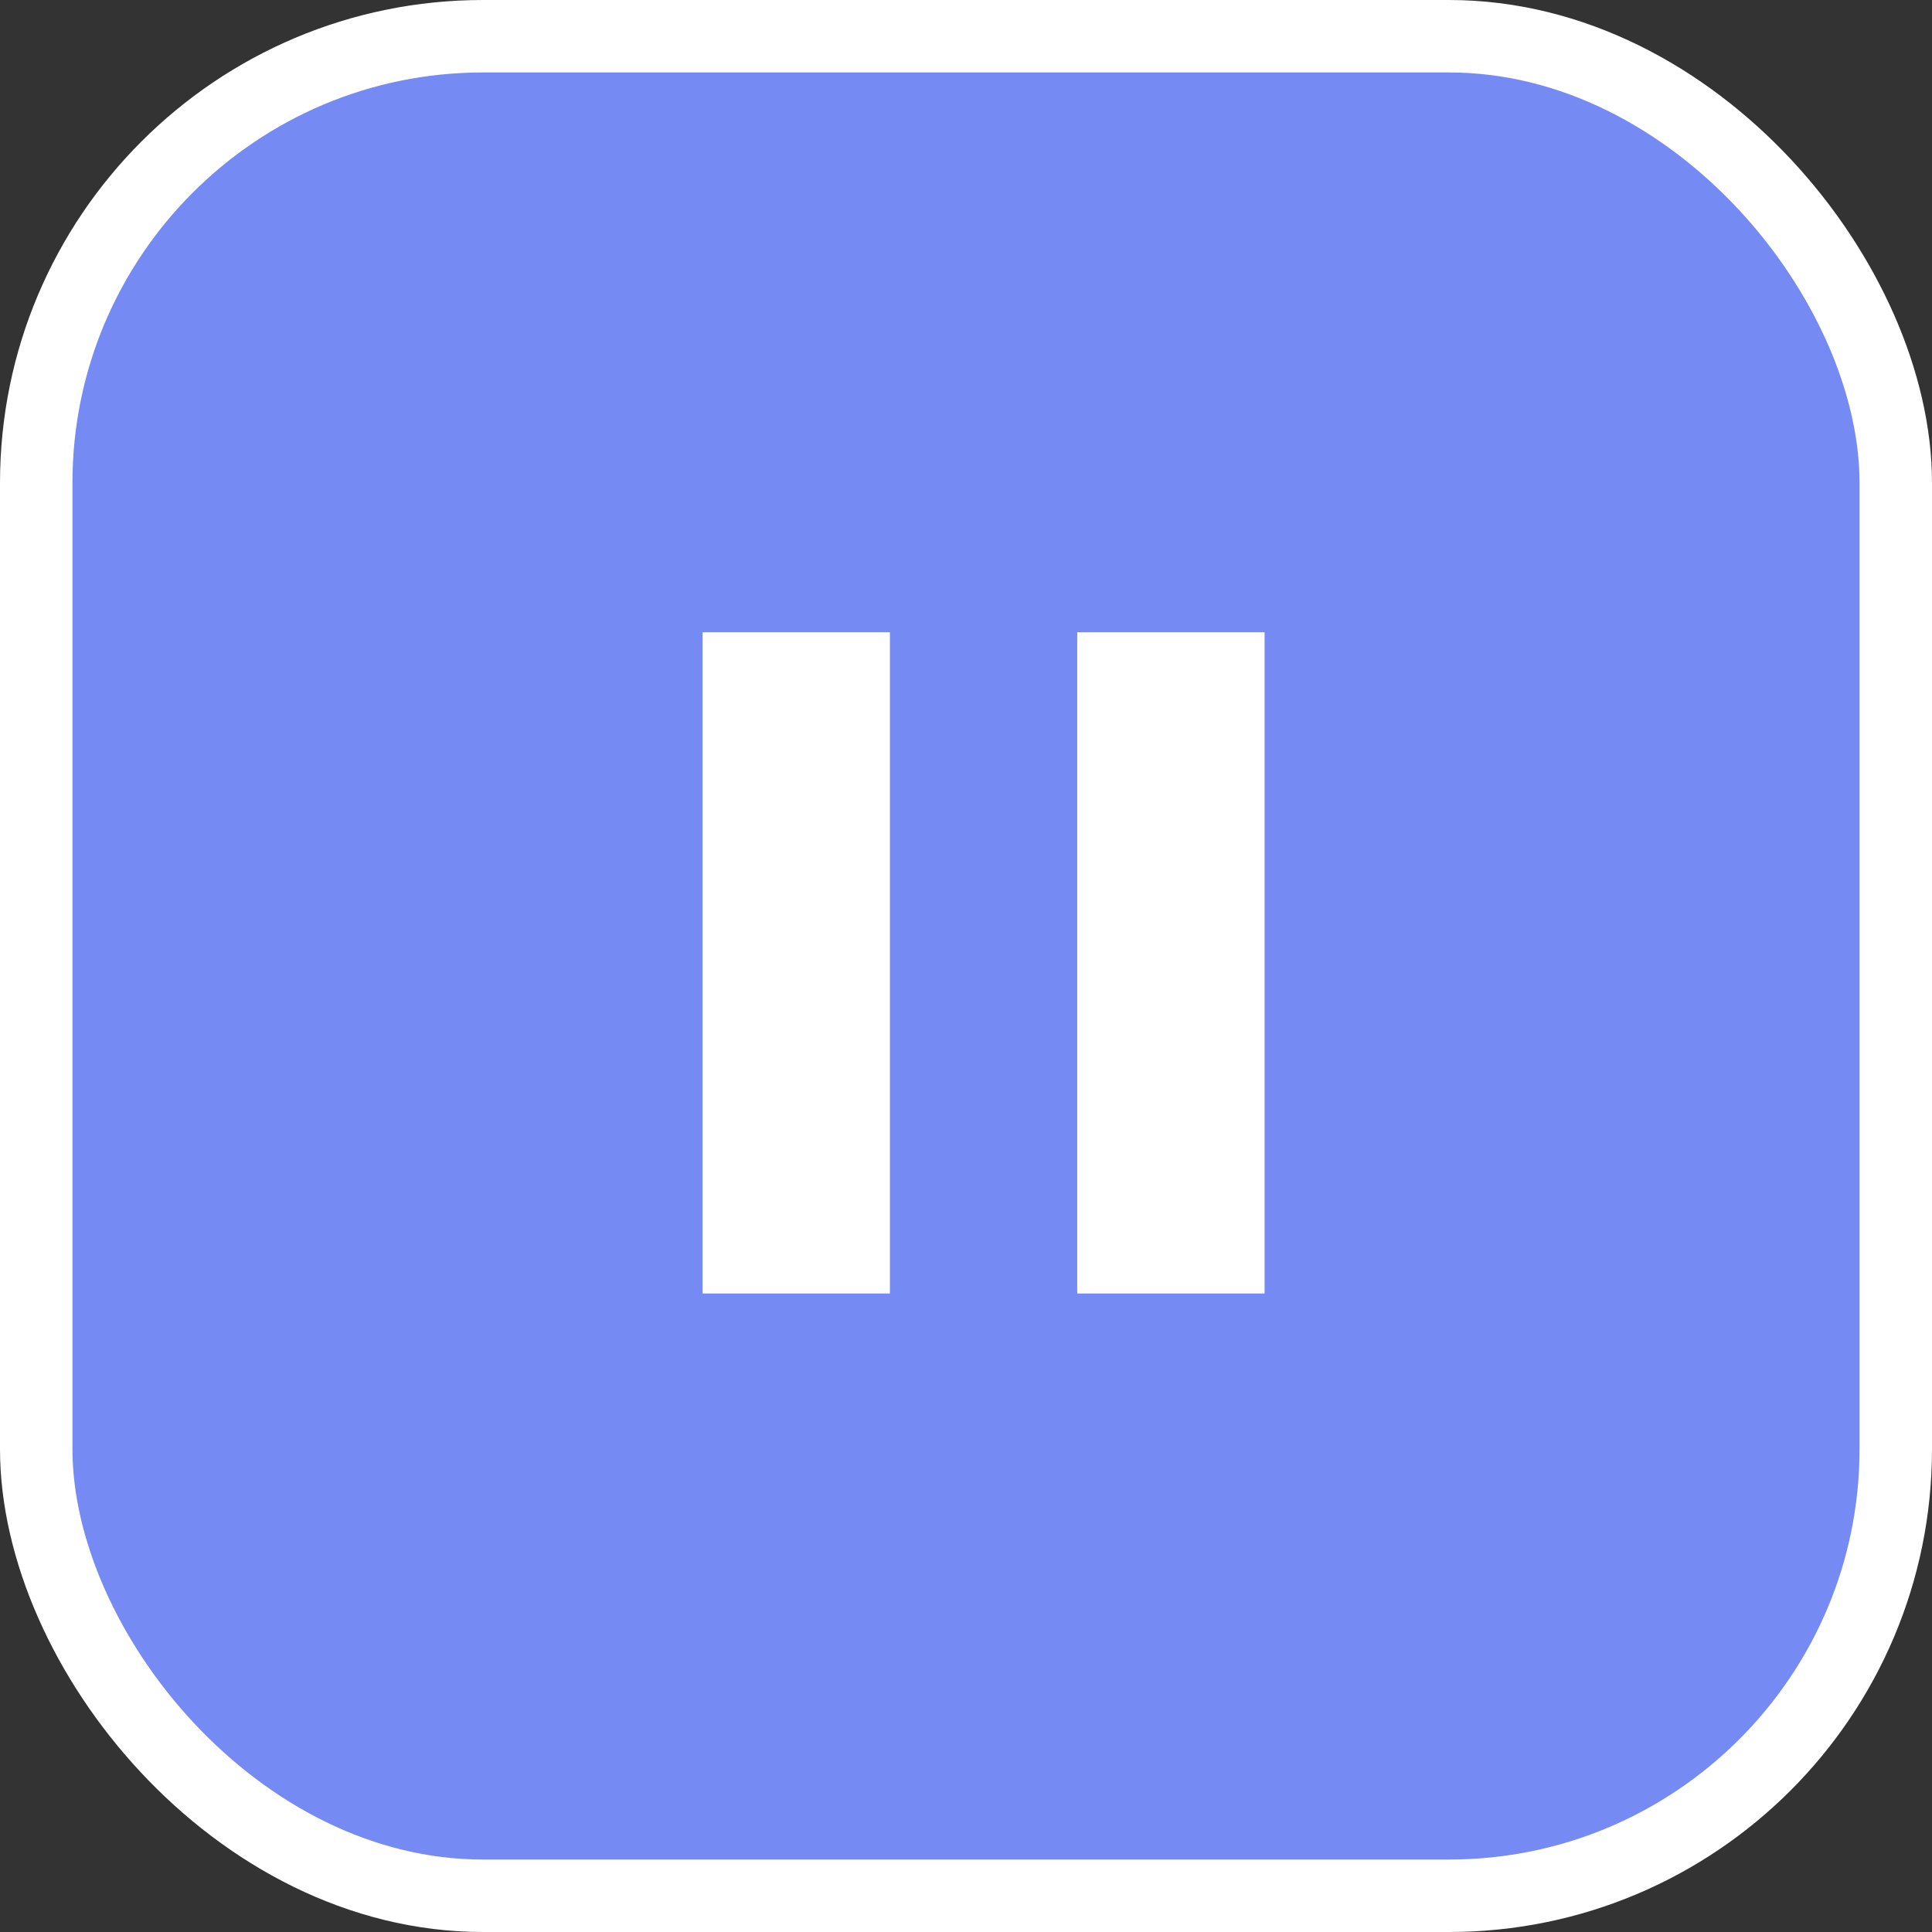 <svg width="80" height="80" viewBox="0 0 80 80" fill="none" xmlns="http://www.w3.org/2000/svg">
<rect x="0" y="0" width="80" height="80" fill="#333333" stroke="none"/>
<rect x="1.5" y="1.5" width="77" height="77" rx="18.5" fill="#768AF4" stroke="white" stroke-width="3"/>
<path d="M29.092 53.561H36.849V26.182H29.092V53.561ZM44.607 26.182V53.561H52.364V26.182H44.607Z" fill="white"/>
</svg>
